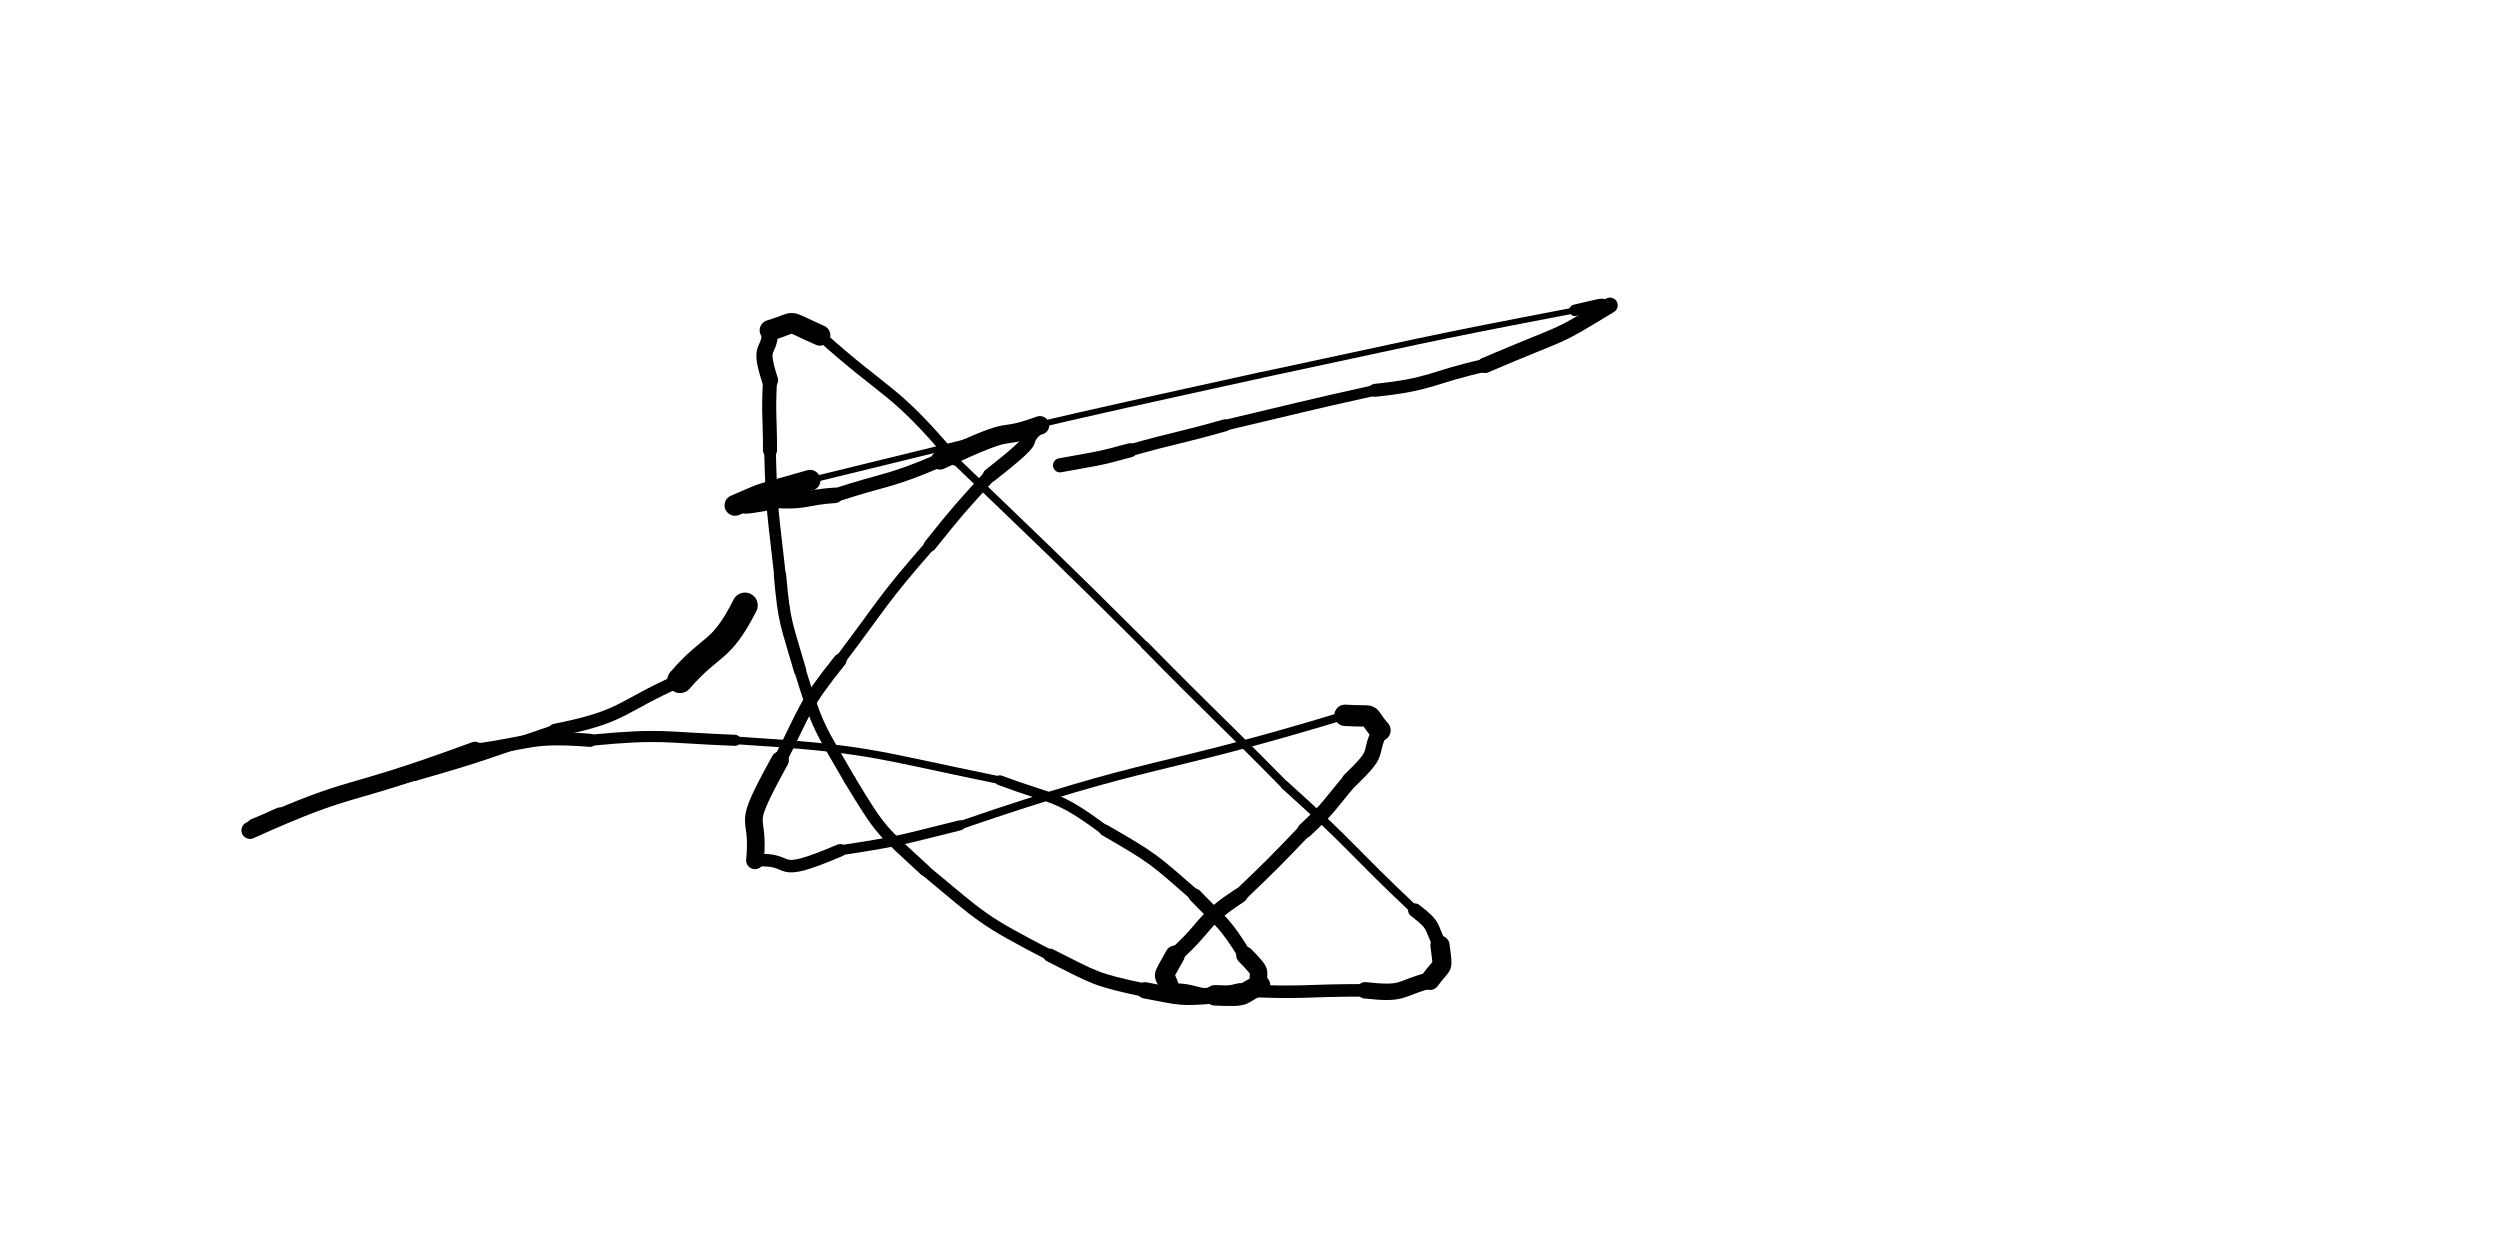 <svg xmlns="http://www.w3.org/2000/svg" xmlns:xlink="http://www.w3.org/1999/xlink" viewBox="0 0 500 250" width="500" height="250"><path d="M 149.000,121.063 C 144.063,130.758 142.500,128.563 136.000,136.063" stroke-width="5.100" stroke="black" fill="none" stroke-linecap="round"></path><path d="M 136.000,136.063 C 123.666,141.522 125.063,143.258 111.000,146.063" stroke-width="2.629" stroke="black" fill="none" stroke-linecap="round"></path><path d="M 111.000,146.063 C 97.049,150.720 97.166,151.022 83.000,155.063" stroke-width="2.203" stroke="black" fill="none" stroke-linecap="round"></path><path d="M 83.000,155.063 C 69.326,158.621 69.549,159.220 56.000,163.063" stroke-width="2.085" stroke="black" fill="none" stroke-linecap="round"></path><path d="M 56.000,163.063 C 47.598,166.863 52.826,164.121 50.000,166.063" stroke-width="3.150" stroke="black" fill="none" stroke-linecap="round"></path><path d="M 50.000,166.063 C 72.080,156.130 67.098,160.363 95.000,150.063" stroke-width="3.433" stroke="black" fill="none" stroke-linecap="round"></path><path d="M 95.000,150.063 C 106.476,148.506 106.080,147.130 118.000,148.063" stroke-width="2.626" stroke="black" fill="none" stroke-linecap="round"></path><path d="M 118.000,148.063 C 132.605,146.658 132.476,147.506 147.000,148.063" stroke-width="2.217" stroke="black" fill="none" stroke-linecap="round"></path><path d="M 147.000,148.063 C 174.197,149.786 173.605,150.658 200.000,156.063" stroke-width="1.533" stroke="black" fill="none" stroke-linecap="round"></path><path d="M 200.000,156.063 C 211.024,160.179 211.197,158.786 221.000,166.063" stroke-width="1.996" stroke="black" fill="none" stroke-linecap="round"></path><path d="M 221.000,166.063 C 230.782,171.725 230.524,171.679 239.000,179.063" stroke-width="2.287" stroke="black" fill="none" stroke-linecap="round"></path><path d="M 239.000,179.063 C 244.453,184.766 244.782,184.225 249.000,191.063" stroke-width="2.703" stroke="black" fill="none" stroke-linecap="round"></path><path d="M 249.000,191.063 C 253.263,195.378 250.953,193.766 252.000,197.063" stroke-width="3.514" stroke="black" fill="none" stroke-linecap="round"></path><path d="M 252.000,197.063 C 247.559,198.864 250.263,199.378 243.000,199.063" stroke-width="4.106" stroke="black" fill="none" stroke-linecap="round"></path><path d="M 243.000,199.063 C 235.755,199.700 236.059,199.364 229.000,198.063" stroke-width="3.261" stroke="black" fill="none" stroke-linecap="round"></path><path d="M 229.000,198.063 C 218.824,195.876 219.255,195.700 210.000,191.063" stroke-width="2.674" stroke="black" fill="none" stroke-linecap="round"></path><path d="M 210.000,191.063 C 196.267,183.922 196.824,183.876 185.000,174.063" stroke-width="2.184" stroke="black" fill="none" stroke-linecap="round"></path><path d="M 185.000,174.063 C 176.153,165.908 176.267,166.422 170.000,156.063" stroke-width="2.308" stroke="black" fill="none" stroke-linecap="round"></path><path d="M 170.000,156.063 C 163.881,145.430 163.653,145.908 160.000,134.063" stroke-width="2.318" stroke="black" fill="none" stroke-linecap="round"></path><path d="M 160.000,134.063 C 157.309,124.662 156.881,124.930 156.000,115.063" stroke-width="2.470" stroke="black" fill="none" stroke-linecap="round"></path><path d="M 156.000,115.063 C 154.642,102.577 154.309,102.662 154.000,90.063" stroke-width="2.328" stroke="black" fill="none" stroke-linecap="round"></path><path d="M 154.000,90.063 C 154.000,83.063 153.642,83.077 154.000,76.063" stroke-width="2.811" stroke="black" fill="none" stroke-linecap="round"></path><path d="M 154.000,76.063 C 151.506,68.307 154.000,71.063 154.000,66.063" stroke-width="3.237" stroke="black" fill="none" stroke-linecap="round"></path><path d="M 154.000,66.063 C 160.031,64.274 156.506,63.807 164.000,67.063" stroke-width="4.138" stroke="black" fill="none" stroke-linecap="round"></path><path d="M 164.000,67.063 C 177.688,79.365 178.531,77.274 191.000,92.063" stroke-width="2.070" stroke="black" fill="none" stroke-linecap="round"></path><path d="M 191.000,92.063 C 210.106,110.455 210.188,110.365 229.000,129.063" stroke-width="1.521" stroke="black" fill="none" stroke-linecap="round"></path><path d="M 229.000,129.063 C 242.870,143.195 243.106,142.955 257.000,157.063" stroke-width="1.635" stroke="black" fill="none" stroke-linecap="round"></path><path d="M 257.000,157.063 C 270.485,169.144 269.870,169.695 283.000,182.063" stroke-width="1.748" stroke="black" fill="none" stroke-linecap="round"></path><path d="M 283.000,182.063 C 287.188,185.271 285.985,185.144 288.000,189.063" stroke-width="2.755" stroke="black" fill="none" stroke-linecap="round"></path><path d="M 288.000,189.063 C 288.672,194.459 288.688,192.271 286.000,196.063" stroke-width="3.847" stroke="black" fill="none" stroke-linecap="round"></path><path d="M 286.000,196.063 C 279.550,197.718 281.172,198.959 273.000,198.063" stroke-width="3.282" stroke="black" fill="none" stroke-linecap="round"></path><path d="M 273.000,198.063 C 260.500,198.063 260.550,198.718 248.000,198.063" stroke-width="2.507" stroke="black" fill="none" stroke-linecap="round"></path><path d="M 248.000,198.063 C 238.319,200.388 241.000,198.063 234.000,198.063" stroke-width="2.885" stroke="black" fill="none" stroke-linecap="round"></path><path d="M 234.000,198.063 C 233.001,193.775 231.819,196.888 235.000,191.063" stroke-width="3.920" stroke="black" fill="none" stroke-linecap="round"></path><path d="M 235.000,191.063 C 241.625,185.192 240.001,184.275 248.000,179.063" stroke-width="3.026" stroke="black" fill="none" stroke-linecap="round"></path><path d="M 248.000,179.063 C 254.648,172.703 254.625,172.692 261.000,166.063" stroke-width="2.728" stroke="black" fill="none" stroke-linecap="round"></path><path d="M 261.000,166.063 C 265.982,161.419 265.648,161.203 270.000,156.063" stroke-width="3.054" stroke="black" fill="none" stroke-linecap="round"></path><path d="M 270.000,156.063 C 276.302,149.995 273.482,151.419 276.000,146.063" stroke-width="3.191" stroke="black" fill="none" stroke-linecap="round"></path><path d="M 276.000,146.063 C 272.647,142.238 275.802,143.495 269.000,143.063" stroke-width="4.269" stroke="black" fill="none" stroke-linecap="round"></path><path d="M 269.000,143.063 C 230.664,154.727 230.647,151.738 192.000,165.063" stroke-width="1.639" stroke="black" fill="none" stroke-linecap="round"></path><path d="M 192.000,165.063 C 180.071,168.002 180.164,168.227 168.000,170.063" stroke-width="2.008" stroke="black" fill="none" stroke-linecap="round"></path><path d="M 168.000,170.063 C 153.722,176.145 159.571,171.502 151.000,172.063" stroke-width="2.505" stroke="black" fill="none" stroke-linecap="round"></path><path d="M 151.000,172.063 C 152.012,161.446 147.722,167.145 156.000,152.063" stroke-width="3.540" stroke="black" fill="none" stroke-linecap="round"></path><path d="M 156.000,152.063 C 161.340,141.609 160.512,141.446 168.000,132.063" stroke-width="2.632" stroke="black" fill="none" stroke-linecap="round"></path><path d="M 168.000,132.063 C 176.805,120.403 176.340,120.109 186.000,109.063" stroke-width="2.148" stroke="black" fill="none" stroke-linecap="round"></path><path d="M 186.000,109.063 C 191.775,101.854 191.805,101.903 198.000,95.063" stroke-width="2.506" stroke="black" fill="none" stroke-linecap="round"></path><path d="M 198.000,95.063 C 210.001,85.663 202.775,89.854 208.000,85.063" stroke-width="2.824" stroke="black" fill="none" stroke-linecap="round"></path><path d="M 208.000,85.063 C 198.026,88.639 205.001,84.163 188.000,92.063" stroke-width="3.703" stroke="black" fill="none" stroke-linecap="round"></path><path d="M 188.000,92.063 C 177.687,96.472 177.526,95.639 167.000,99.063" stroke-width="2.721" stroke="black" fill="none" stroke-linecap="round"></path><path d="M 167.000,99.063 C 160.990,99.464 161.187,100.472 155.000,100.063" stroke-width="3.097" stroke="black" fill="none" stroke-linecap="round"></path><path d="M 155.000,100.063 C 145.818,101.738 150.990,100.464 147.000,101.063" stroke-width="3.521" stroke="black" fill="none" stroke-linecap="round"></path><path d="M 147.000,101.063 C 154.330,97.962 149.318,99.738 162.000,96.063" stroke-width="4.176" stroke="black" fill="none" stroke-linecap="round"></path><path d="M 162.000,96.063 C 206.895,85.086 206.830,84.962 252.000,75.063" stroke-width="1.197" stroke="black" fill="none" stroke-linecap="round"></path><path d="M 252.000,75.063 C 283.466,68.369 283.395,68.086 315.000,62.063" stroke-width="1.182" stroke="black" fill="none" stroke-linecap="round"></path><path d="M 315.000,62.063 C 323.829,59.945 318.466,61.369 322.000,61.063" stroke-width="2.308" stroke="black" fill="none" stroke-linecap="round"></path><path d="M 322.000,61.063 C 309.958,68.376 314.829,65.445 297.000,73.063" stroke-width="3.092" stroke="black" fill="none" stroke-linecap="round"></path><path d="M 297.000,73.063 C 285.992,75.526 286.458,76.876 275.000,78.063" stroke-width="2.586" stroke="black" fill="none" stroke-linecap="round"></path><path d="M 275.000,78.063 C 259.959,81.399 259.992,81.526 245.000,85.063" stroke-width="2.146" stroke="black" fill="none" stroke-linecap="round"></path><path d="M 245.000,85.063 C 235.544,87.749 235.459,87.399 226.000,90.063" stroke-width="2.398" stroke="black" fill="none" stroke-linecap="round"></path><path d="M 226.000,90.063 C 219.061,91.976 219.044,91.749 212.000,93.063" stroke-width="2.822" stroke="black" fill="none" stroke-linecap="round"></path></svg>
